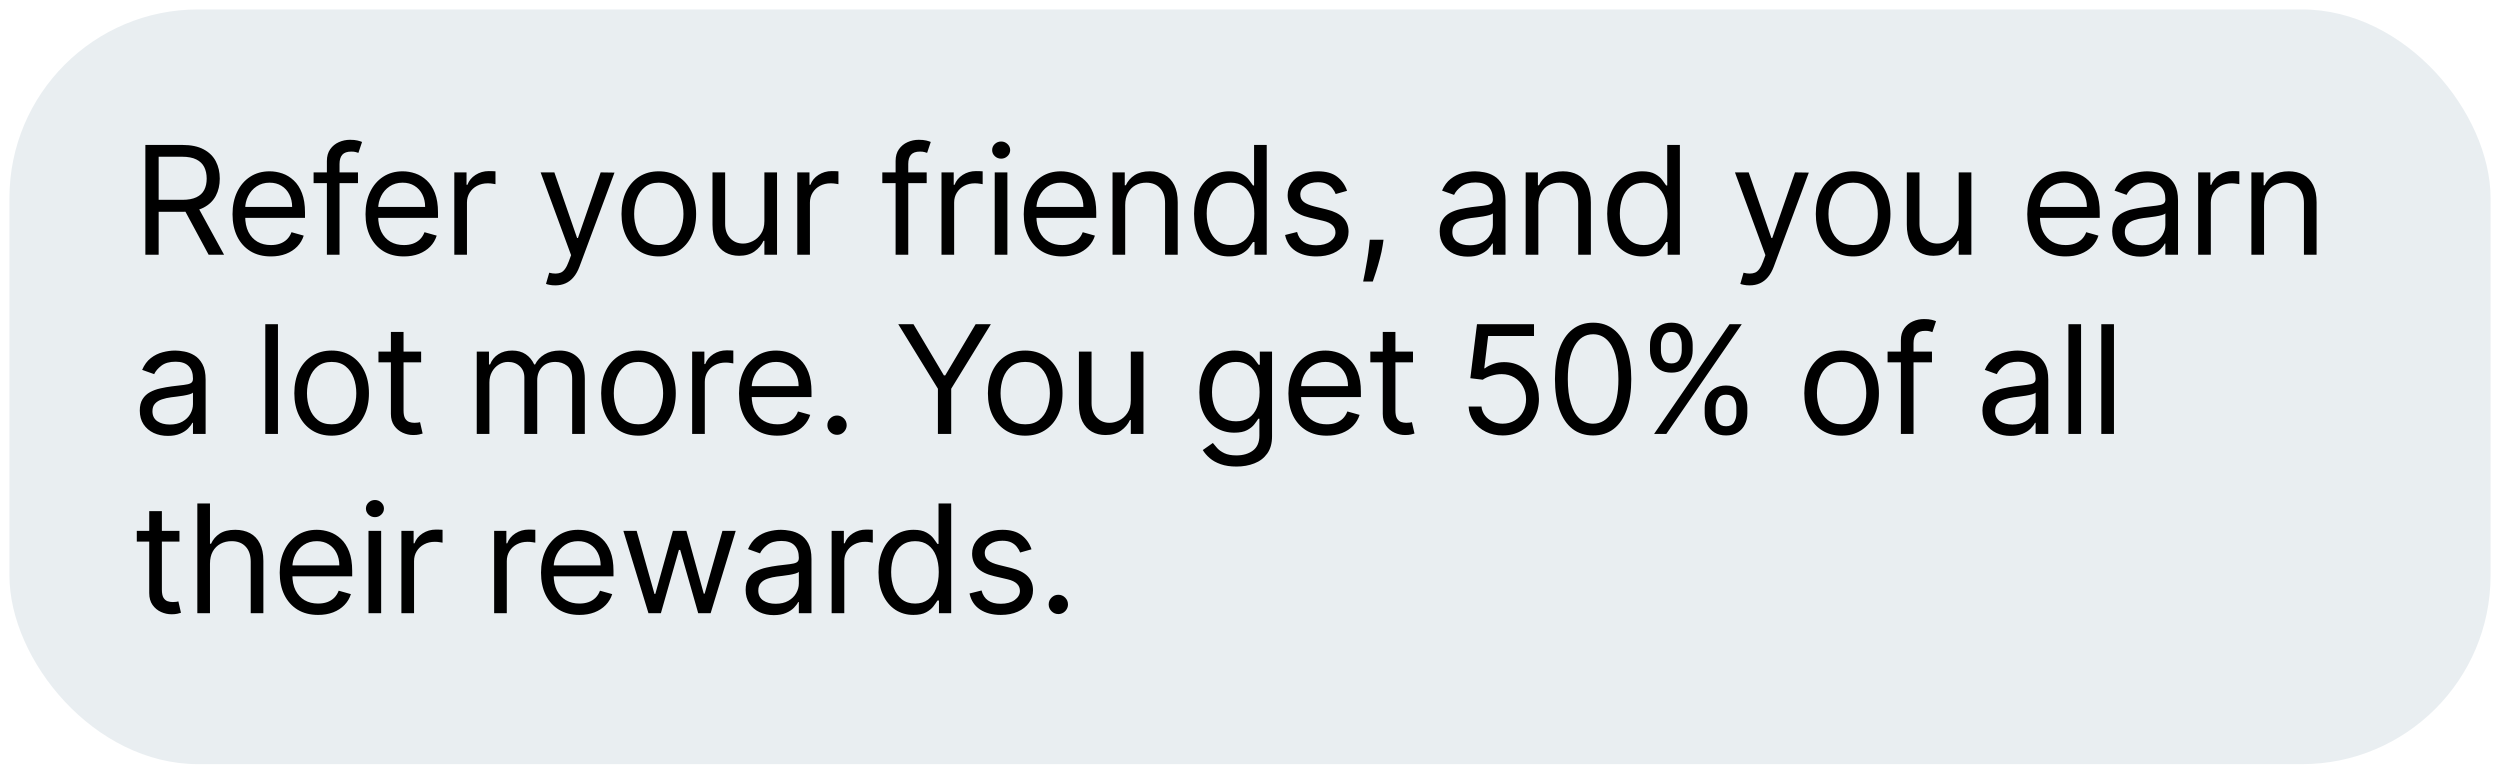 <svg width="265" height="82" viewBox="0 0 265 82" fill="none" xmlns="http://www.w3.org/2000/svg">
<g filter="url(#filter0_d)">
<rect x="1" width="263" height="80" rx="20" fill="#E9EEF1"/>
</g>
<path d="M15.409 27V15.364H19.341C20.25 15.364 20.996 15.519 21.579 15.829C22.163 16.136 22.595 16.559 22.875 17.097C23.155 17.634 23.296 18.246 23.296 18.932C23.296 19.617 23.155 20.225 22.875 20.756C22.595 21.286 22.165 21.703 21.585 22.006C21.006 22.305 20.265 22.454 19.364 22.454H16.182V21.182H19.318C19.939 21.182 20.439 21.091 20.818 20.909C21.201 20.727 21.477 20.47 21.648 20.136C21.822 19.799 21.909 19.398 21.909 18.932C21.909 18.466 21.822 18.059 21.648 17.71C21.474 17.362 21.195 17.093 20.812 16.903C20.43 16.71 19.924 16.614 19.296 16.614H16.818V27H15.409ZM20.886 21.773L23.75 27H22.114L19.296 21.773H20.886ZM28.716 27.182C27.876 27.182 27.15 26.996 26.54 26.625C25.934 26.25 25.466 25.727 25.137 25.057C24.811 24.383 24.648 23.599 24.648 22.704C24.648 21.811 24.811 21.023 25.137 20.341C25.466 19.655 25.925 19.121 26.512 18.739C27.103 18.352 27.792 18.159 28.58 18.159C29.035 18.159 29.483 18.235 29.927 18.386C30.37 18.538 30.773 18.784 31.137 19.125C31.501 19.462 31.79 19.909 32.006 20.466C32.222 21.023 32.33 21.708 32.33 22.523V23.091H25.603V21.932H30.966C30.966 21.439 30.868 21 30.671 20.614C30.478 20.227 30.201 19.922 29.841 19.699C29.485 19.475 29.065 19.364 28.58 19.364C28.046 19.364 27.584 19.496 27.194 19.761C26.807 20.023 26.51 20.364 26.302 20.784C26.093 21.204 25.989 21.655 25.989 22.136V22.909C25.989 23.568 26.103 24.127 26.33 24.585C26.561 25.04 26.881 25.386 27.29 25.625C27.699 25.86 28.175 25.977 28.716 25.977C29.069 25.977 29.387 25.928 29.671 25.829C29.959 25.727 30.207 25.576 30.415 25.375C30.624 25.171 30.785 24.917 30.898 24.614L32.194 24.977C32.057 25.417 31.828 25.803 31.506 26.136C31.184 26.466 30.787 26.724 30.313 26.909C29.84 27.091 29.307 27.182 28.716 27.182ZM37.946 18.273V19.409H33.241V18.273H37.946ZM34.65 27V17.068C34.65 16.568 34.768 16.151 35.003 15.818C35.237 15.485 35.542 15.235 35.917 15.068C36.292 14.902 36.688 14.818 37.105 14.818C37.434 14.818 37.703 14.845 37.912 14.898C38.12 14.951 38.275 15 38.378 15.046L37.991 16.204C37.923 16.182 37.828 16.153 37.707 16.119C37.59 16.085 37.434 16.068 37.241 16.068C36.798 16.068 36.478 16.18 36.281 16.403C36.088 16.627 35.991 16.954 35.991 17.386V27H34.65ZM42.814 27.182C41.973 27.182 41.248 26.996 40.638 26.625C40.032 26.25 39.564 25.727 39.235 25.057C38.909 24.383 38.746 23.599 38.746 22.704C38.746 21.811 38.909 21.023 39.235 20.341C39.564 19.655 40.023 19.121 40.61 18.739C41.201 18.352 41.89 18.159 42.678 18.159C43.132 18.159 43.581 18.235 44.024 18.386C44.468 18.538 44.871 18.784 45.235 19.125C45.598 19.462 45.888 19.909 46.104 20.466C46.32 21.023 46.428 21.708 46.428 22.523V23.091H39.701V21.932H45.064C45.064 21.439 44.966 21 44.769 20.614C44.576 20.227 44.299 19.922 43.939 19.699C43.583 19.475 43.163 19.364 42.678 19.364C42.144 19.364 41.682 19.496 41.291 19.761C40.905 20.023 40.608 20.364 40.399 20.784C40.191 21.204 40.087 21.655 40.087 22.136V22.909C40.087 23.568 40.201 24.127 40.428 24.585C40.659 25.04 40.979 25.386 41.388 25.625C41.797 25.86 42.273 25.977 42.814 25.977C43.166 25.977 43.485 25.928 43.769 25.829C44.057 25.727 44.305 25.576 44.513 25.375C44.721 25.171 44.882 24.917 44.996 24.614L46.291 24.977C46.155 25.417 45.926 25.803 45.604 26.136C45.282 26.466 44.884 26.724 44.411 26.909C43.937 27.091 43.405 27.182 42.814 27.182ZM48.157 27V18.273H49.453V19.591H49.544C49.703 19.159 49.99 18.809 50.407 18.54C50.824 18.271 51.294 18.136 51.816 18.136C51.915 18.136 52.038 18.138 52.185 18.142C52.333 18.146 52.445 18.151 52.521 18.159V19.523C52.475 19.511 52.371 19.494 52.208 19.472C52.049 19.445 51.881 19.432 51.703 19.432C51.278 19.432 50.9 19.521 50.566 19.699C50.237 19.873 49.975 20.116 49.782 20.426C49.593 20.733 49.498 21.083 49.498 21.477V27H48.157ZM58.853 30.25C58.626 30.25 58.423 30.231 58.245 30.193C58.067 30.159 57.944 30.125 57.876 30.091L58.217 28.909C58.705 29.034 59.112 29.03 59.438 28.898C59.764 28.769 60.046 28.379 60.285 27.727L60.535 27.046L57.307 18.273H58.762L61.171 25.227H61.262L63.671 18.273L65.137 18.296L61.421 28.273C61.254 28.716 61.048 29.083 60.802 29.375C60.556 29.671 60.27 29.89 59.944 30.034C59.622 30.178 59.258 30.25 58.853 30.25ZM69.834 27.182C69.046 27.182 68.354 26.994 67.76 26.619C67.169 26.244 66.707 25.72 66.373 25.046C66.044 24.371 65.879 23.583 65.879 22.682C65.879 21.773 66.044 20.979 66.373 20.301C66.707 19.623 67.169 19.097 67.76 18.722C68.354 18.347 69.046 18.159 69.834 18.159C70.621 18.159 71.311 18.347 71.902 18.722C72.496 19.097 72.959 19.623 73.288 20.301C73.621 20.979 73.788 21.773 73.788 22.682C73.788 23.583 73.621 24.371 73.288 25.046C72.959 25.72 72.496 26.244 71.902 26.619C71.311 26.994 70.621 27.182 69.834 27.182ZM69.834 25.977C70.432 25.977 70.924 25.824 71.311 25.517C71.697 25.21 71.983 24.807 72.169 24.307C72.354 23.807 72.447 23.265 72.447 22.682C72.447 22.099 72.354 21.555 72.169 21.051C71.983 20.547 71.697 20.14 71.311 19.829C70.924 19.519 70.432 19.364 69.834 19.364C69.235 19.364 68.743 19.519 68.356 19.829C67.97 20.14 67.684 20.547 67.498 21.051C67.313 21.555 67.22 22.099 67.22 22.682C67.22 23.265 67.313 23.807 67.498 24.307C67.684 24.807 67.97 25.21 68.356 25.517C68.743 25.824 69.235 25.977 69.834 25.977ZM81.025 23.432V18.273H82.365V27H81.025V25.523H80.934C80.729 25.966 80.411 26.343 79.979 26.653C79.547 26.96 79.002 27.114 78.343 27.114C77.797 27.114 77.312 26.994 76.888 26.756C76.464 26.513 76.13 26.15 75.888 25.665C75.646 25.176 75.525 24.561 75.525 23.818V18.273H76.865V23.727C76.865 24.364 77.043 24.871 77.4 25.25C77.759 25.629 78.218 25.818 78.775 25.818C79.108 25.818 79.447 25.733 79.791 25.562C80.14 25.392 80.432 25.131 80.666 24.778C80.905 24.426 81.025 23.977 81.025 23.432ZM84.511 27V18.273H85.806V19.591H85.897C86.056 19.159 86.344 18.809 86.761 18.54C87.177 18.271 87.647 18.136 88.17 18.136C88.268 18.136 88.391 18.138 88.539 18.142C88.687 18.146 88.799 18.151 88.874 18.159V19.523C88.829 19.511 88.725 19.494 88.562 19.472C88.403 19.445 88.234 19.432 88.056 19.432C87.632 19.432 87.253 19.521 86.92 19.699C86.59 19.873 86.329 20.116 86.136 20.426C85.946 20.733 85.852 21.083 85.852 21.477V27H84.511ZM98.229 18.273V19.409H93.525V18.273H98.229ZM94.934 27V17.068C94.934 16.568 95.051 16.151 95.286 15.818C95.521 15.485 95.826 15.235 96.201 15.068C96.576 14.902 96.972 14.818 97.388 14.818C97.718 14.818 97.987 14.845 98.195 14.898C98.404 14.951 98.559 15 98.661 15.046L98.275 16.204C98.207 16.182 98.112 16.153 97.991 16.119C97.873 16.085 97.718 16.068 97.525 16.068C97.082 16.068 96.761 16.18 96.564 16.403C96.371 16.627 96.275 16.954 96.275 17.386V27H94.934ZM99.798 27V18.273H101.094V19.591H101.184C101.344 19.159 101.631 18.809 102.048 18.54C102.465 18.271 102.934 18.136 103.457 18.136C103.556 18.136 103.679 18.138 103.826 18.142C103.974 18.146 104.086 18.151 104.162 18.159V19.523C104.116 19.511 104.012 19.494 103.849 19.472C103.69 19.445 103.522 19.432 103.344 19.432C102.919 19.432 102.54 19.521 102.207 19.699C101.878 19.873 101.616 20.116 101.423 20.426C101.234 20.733 101.139 21.083 101.139 21.477V27H99.798ZM105.441 27V18.273H106.782V27H105.441ZM106.123 16.818C105.861 16.818 105.636 16.729 105.446 16.551C105.261 16.373 105.168 16.159 105.168 15.909C105.168 15.659 105.261 15.445 105.446 15.267C105.636 15.089 105.861 15 106.123 15C106.384 15 106.607 15.089 106.793 15.267C106.982 15.445 107.077 15.659 107.077 15.909C107.077 16.159 106.982 16.373 106.793 16.551C106.607 16.729 106.384 16.818 106.123 16.818ZM112.586 27.182C111.745 27.182 111.02 26.996 110.41 26.625C109.804 26.25 109.336 25.727 109.007 25.057C108.681 24.383 108.518 23.599 108.518 22.704C108.518 21.811 108.681 21.023 109.007 20.341C109.336 19.655 109.794 19.121 110.382 18.739C110.973 18.352 111.662 18.159 112.45 18.159C112.904 18.159 113.353 18.235 113.796 18.386C114.24 18.538 114.643 18.784 115.007 19.125C115.37 19.462 115.66 19.909 115.876 20.466C116.092 21.023 116.2 21.708 116.2 22.523V23.091H109.473V21.932H114.836C114.836 21.439 114.738 21 114.541 20.614C114.348 20.227 114.071 19.922 113.711 19.699C113.355 19.475 112.935 19.364 112.45 19.364C111.916 19.364 111.454 19.496 111.063 19.761C110.677 20.023 110.38 20.364 110.171 20.784C109.963 21.204 109.859 21.655 109.859 22.136V22.909C109.859 23.568 109.973 24.127 110.2 24.585C110.431 25.04 110.751 25.386 111.16 25.625C111.569 25.86 112.044 25.977 112.586 25.977C112.938 25.977 113.257 25.928 113.541 25.829C113.829 25.727 114.077 25.576 114.285 25.375C114.493 25.171 114.654 24.917 114.768 24.614L116.063 24.977C115.927 25.417 115.698 25.803 115.376 26.136C115.054 26.466 114.656 26.724 114.183 26.909C113.709 27.091 113.177 27.182 112.586 27.182ZM119.27 21.75V27H117.929V18.273H119.225V19.636H119.338C119.543 19.193 119.853 18.837 120.27 18.568C120.687 18.296 121.225 18.159 121.884 18.159C122.475 18.159 122.992 18.28 123.435 18.523C123.878 18.761 124.223 19.125 124.469 19.614C124.715 20.099 124.838 20.712 124.838 21.454V27H123.497V21.546C123.497 20.86 123.319 20.326 122.963 19.943C122.607 19.557 122.118 19.364 121.497 19.364C121.069 19.364 120.687 19.456 120.35 19.642C120.016 19.828 119.753 20.099 119.56 20.454C119.367 20.811 119.27 21.242 119.27 21.75ZM130.273 27.182C129.546 27.182 128.904 26.998 128.347 26.631C127.79 26.259 127.355 25.737 127.04 25.062C126.726 24.384 126.569 23.583 126.569 22.659C126.569 21.742 126.726 20.947 127.04 20.273C127.355 19.599 127.792 19.078 128.353 18.71C128.914 18.343 129.561 18.159 130.296 18.159C130.864 18.159 131.313 18.254 131.643 18.443C131.976 18.629 132.23 18.841 132.404 19.079C132.582 19.314 132.72 19.508 132.819 19.659H132.932V15.364H134.273V27H132.978V25.659H132.819C132.72 25.818 132.58 26.019 132.398 26.261C132.217 26.5 131.957 26.714 131.62 26.903C131.283 27.089 130.834 27.182 130.273 27.182ZM130.455 25.977C130.993 25.977 131.448 25.837 131.819 25.557C132.19 25.273 132.472 24.881 132.665 24.381C132.859 23.877 132.955 23.296 132.955 22.636C132.955 21.985 132.86 21.415 132.671 20.926C132.482 20.434 132.201 20.051 131.83 19.778C131.459 19.502 131.001 19.364 130.455 19.364C129.887 19.364 129.414 19.509 129.035 19.801C128.66 20.089 128.378 20.481 128.188 20.977C128.003 21.47 127.91 22.023 127.91 22.636C127.91 23.258 128.004 23.822 128.194 24.329C128.387 24.833 128.671 25.235 129.046 25.534C129.425 25.829 129.895 25.977 130.455 25.977ZM142.787 20.227L141.582 20.568C141.506 20.367 141.395 20.172 141.247 19.983C141.103 19.79 140.906 19.631 140.656 19.506C140.406 19.381 140.086 19.318 139.696 19.318C139.162 19.318 138.717 19.441 138.361 19.688C138.008 19.93 137.832 20.239 137.832 20.614C137.832 20.947 137.953 21.21 138.196 21.403C138.438 21.597 138.817 21.758 139.332 21.886L140.628 22.204C141.408 22.394 141.989 22.684 142.372 23.074C142.755 23.46 142.946 23.958 142.946 24.568C142.946 25.068 142.802 25.515 142.514 25.909C142.23 26.303 141.832 26.614 141.321 26.841C140.809 27.068 140.215 27.182 139.537 27.182C138.647 27.182 137.91 26.989 137.327 26.602C136.743 26.216 136.374 25.651 136.219 24.909L137.491 24.591C137.612 25.061 137.842 25.413 138.179 25.648C138.52 25.883 138.965 26 139.514 26C140.139 26 140.635 25.867 141.003 25.602C141.374 25.333 141.559 25.011 141.559 24.636C141.559 24.333 141.453 24.079 141.241 23.875C141.029 23.667 140.703 23.511 140.264 23.409L138.809 23.068C138.01 22.879 137.423 22.585 137.048 22.188C136.677 21.786 136.491 21.284 136.491 20.682C136.491 20.189 136.63 19.754 136.906 19.375C137.186 18.996 137.567 18.699 138.048 18.483C138.533 18.267 139.082 18.159 139.696 18.159C140.559 18.159 141.237 18.349 141.73 18.727C142.226 19.106 142.578 19.606 142.787 20.227ZM146.654 25.409L146.563 26.023C146.498 26.454 146.4 26.917 146.267 27.409C146.139 27.901 146.004 28.366 145.864 28.801C145.724 29.237 145.608 29.583 145.517 29.841H144.495C144.544 29.599 144.608 29.278 144.688 28.881C144.767 28.483 144.847 28.038 144.926 27.546C145.01 27.057 145.078 26.557 145.131 26.046L145.199 25.409H146.654ZM155.585 27.204C155.032 27.204 154.53 27.1 154.08 26.892C153.629 26.68 153.271 26.375 153.006 25.977C152.741 25.576 152.608 25.091 152.608 24.523C152.608 24.023 152.707 23.617 152.904 23.307C153.1 22.992 153.364 22.746 153.693 22.568C154.023 22.39 154.386 22.258 154.784 22.171C155.186 22.079 155.589 22.008 155.994 21.954C156.525 21.886 156.955 21.835 157.284 21.801C157.618 21.763 157.86 21.701 158.011 21.614C158.167 21.526 158.244 21.375 158.244 21.159V21.114C158.244 20.553 158.091 20.117 157.784 19.807C157.481 19.496 157.021 19.341 156.404 19.341C155.763 19.341 155.261 19.481 154.898 19.761C154.534 20.042 154.279 20.341 154.131 20.659L152.858 20.204C153.085 19.674 153.388 19.261 153.767 18.966C154.15 18.667 154.566 18.458 155.017 18.341C155.472 18.22 155.919 18.159 156.358 18.159C156.638 18.159 156.96 18.193 157.324 18.261C157.691 18.326 158.046 18.46 158.386 18.665C158.731 18.869 159.017 19.178 159.244 19.591C159.472 20.004 159.585 20.557 159.585 21.25V27H158.244V25.818H158.176C158.085 26.008 157.934 26.21 157.722 26.426C157.51 26.642 157.227 26.826 156.875 26.977C156.523 27.129 156.093 27.204 155.585 27.204ZM155.79 26C156.32 26 156.767 25.896 157.131 25.688C157.498 25.479 157.775 25.21 157.96 24.881C158.15 24.551 158.244 24.204 158.244 23.841V22.614C158.188 22.682 158.063 22.744 157.869 22.801C157.68 22.854 157.46 22.901 157.21 22.943C156.964 22.981 156.724 23.015 156.489 23.046C156.258 23.072 156.07 23.095 155.926 23.114C155.578 23.159 155.252 23.233 154.949 23.335C154.65 23.434 154.407 23.583 154.222 23.784C154.04 23.981 153.949 24.25 153.949 24.591C153.949 25.057 154.121 25.409 154.466 25.648C154.814 25.883 155.256 26 155.79 26ZM163.063 21.75V27H161.722V18.273H163.018V19.636H163.131C163.336 19.193 163.646 18.837 164.063 18.568C164.48 18.296 165.018 18.159 165.677 18.159C166.268 18.159 166.785 18.28 167.228 18.523C167.671 18.761 168.016 19.125 168.262 19.614C168.508 20.099 168.631 20.712 168.631 21.454V27H167.29V21.546C167.29 20.86 167.112 20.326 166.756 19.943C166.4 19.557 165.912 19.364 165.29 19.364C164.862 19.364 164.48 19.456 164.143 19.642C163.809 19.828 163.546 20.099 163.353 20.454C163.16 20.811 163.063 21.242 163.063 21.75ZM174.067 27.182C173.339 27.182 172.697 26.998 172.14 26.631C171.584 26.259 171.148 25.737 170.834 25.062C170.519 24.384 170.362 23.583 170.362 22.659C170.362 21.742 170.519 20.947 170.834 20.273C171.148 19.599 171.586 19.078 172.146 18.71C172.707 18.343 173.354 18.159 174.089 18.159C174.657 18.159 175.106 18.254 175.436 18.443C175.769 18.629 176.023 18.841 176.197 19.079C176.375 19.314 176.514 19.508 176.612 19.659H176.726V15.364H178.067V27H176.771V25.659H176.612C176.514 25.818 176.373 26.019 176.192 26.261C176.01 26.5 175.75 26.714 175.413 26.903C175.076 27.089 174.627 27.182 174.067 27.182ZM174.248 25.977C174.786 25.977 175.241 25.837 175.612 25.557C175.983 25.273 176.265 24.881 176.459 24.381C176.652 23.877 176.748 23.296 176.748 22.636C176.748 21.985 176.654 21.415 176.464 20.926C176.275 20.434 175.995 20.051 175.623 19.778C175.252 19.502 174.794 19.364 174.248 19.364C173.68 19.364 173.207 19.509 172.828 19.801C172.453 20.089 172.171 20.481 171.981 20.977C171.796 21.47 171.703 22.023 171.703 22.636C171.703 23.258 171.798 23.822 171.987 24.329C172.18 24.833 172.464 25.235 172.839 25.534C173.218 25.829 173.688 25.977 174.248 25.977ZM185.451 30.25C185.224 30.25 185.021 30.231 184.843 30.193C184.665 30.159 184.542 30.125 184.474 30.091L184.815 28.909C185.304 29.034 185.711 29.03 186.036 28.898C186.362 28.769 186.644 28.379 186.883 27.727L187.133 27.046L183.906 18.273H185.36L187.769 25.227H187.86L190.269 18.273L191.735 18.296L188.019 28.273C187.853 28.716 187.646 29.083 187.4 29.375C187.154 29.671 186.868 29.89 186.542 30.034C186.22 30.178 185.857 30.25 185.451 30.25ZM196.432 27.182C195.644 27.182 194.953 26.994 194.358 26.619C193.767 26.244 193.305 25.72 192.972 25.046C192.642 24.371 192.477 23.583 192.477 22.682C192.477 21.773 192.642 20.979 192.972 20.301C193.305 19.623 193.767 19.097 194.358 18.722C194.953 18.347 195.644 18.159 196.432 18.159C197.22 18.159 197.909 18.347 198.5 18.722C199.095 19.097 199.557 19.623 199.886 20.301C200.22 20.979 200.386 21.773 200.386 22.682C200.386 23.583 200.22 24.371 199.886 25.046C199.557 25.72 199.095 26.244 198.5 26.619C197.909 26.994 197.22 27.182 196.432 27.182ZM196.432 25.977C197.03 25.977 197.523 25.824 197.909 25.517C198.296 25.21 198.582 24.807 198.767 24.307C198.953 23.807 199.046 23.265 199.046 22.682C199.046 22.099 198.953 21.555 198.767 21.051C198.582 20.547 198.296 20.14 197.909 19.829C197.523 19.519 197.03 19.364 196.432 19.364C195.833 19.364 195.341 19.519 194.955 19.829C194.568 20.14 194.282 20.547 194.097 21.051C193.911 21.555 193.818 22.099 193.818 22.682C193.818 23.265 193.911 23.807 194.097 24.307C194.282 24.807 194.568 25.21 194.955 25.517C195.341 25.824 195.833 25.977 196.432 25.977ZM207.623 23.432V18.273H208.964V27H207.623V25.523H207.532C207.327 25.966 207.009 26.343 206.577 26.653C206.146 26.96 205.6 27.114 204.941 27.114C204.396 27.114 203.911 26.994 203.486 26.756C203.062 26.513 202.729 26.15 202.486 25.665C202.244 25.176 202.123 24.561 202.123 23.818V18.273H203.464V23.727C203.464 24.364 203.642 24.871 203.998 25.25C204.358 25.629 204.816 25.818 205.373 25.818C205.706 25.818 206.045 25.733 206.39 25.562C206.738 25.392 207.03 25.131 207.265 24.778C207.504 24.426 207.623 23.977 207.623 23.432ZM218.958 27.182C218.117 27.182 217.392 26.996 216.782 26.625C216.176 26.25 215.708 25.727 215.378 25.057C215.053 24.383 214.89 23.599 214.89 22.704C214.89 21.811 215.053 21.023 215.378 20.341C215.708 19.655 216.166 19.121 216.753 18.739C217.344 18.352 218.034 18.159 218.821 18.159C219.276 18.159 219.725 18.235 220.168 18.386C220.611 18.538 221.015 18.784 221.378 19.125C221.742 19.462 222.032 19.909 222.248 20.466C222.463 21.023 222.571 21.708 222.571 22.523V23.091H215.844V21.932H221.208C221.208 21.439 221.109 21 220.912 20.614C220.719 20.227 220.443 19.922 220.083 19.699C219.727 19.475 219.306 19.364 218.821 19.364C218.287 19.364 217.825 19.496 217.435 19.761C217.049 20.023 216.751 20.364 216.543 20.784C216.335 21.204 216.231 21.655 216.231 22.136V22.909C216.231 23.568 216.344 24.127 216.571 24.585C216.803 25.04 217.123 25.386 217.532 25.625C217.941 25.86 218.416 25.977 218.958 25.977C219.31 25.977 219.628 25.928 219.912 25.829C220.2 25.727 220.448 25.576 220.657 25.375C220.865 25.171 221.026 24.917 221.14 24.614L222.435 24.977C222.299 25.417 222.07 25.803 221.748 26.136C221.426 26.466 221.028 26.724 220.554 26.909C220.081 27.091 219.549 27.182 218.958 27.182ZM226.869 27.204C226.316 27.204 225.814 27.1 225.363 26.892C224.912 26.68 224.554 26.375 224.289 25.977C224.024 25.576 223.892 25.091 223.892 24.523C223.892 24.023 223.99 23.617 224.187 23.307C224.384 22.992 224.647 22.746 224.977 22.568C225.306 22.39 225.67 22.258 226.068 22.171C226.469 22.079 226.873 22.008 227.278 21.954C227.808 21.886 228.238 21.835 228.568 21.801C228.901 21.763 229.144 21.701 229.295 21.614C229.45 21.526 229.528 21.375 229.528 21.159V21.114C229.528 20.553 229.375 20.117 229.068 19.807C228.765 19.496 228.304 19.341 227.687 19.341C227.047 19.341 226.545 19.481 226.181 19.761C225.818 20.042 225.562 20.341 225.414 20.659L224.142 20.204C224.369 19.674 224.672 19.261 225.051 18.966C225.433 18.667 225.85 18.458 226.301 18.341C226.755 18.22 227.202 18.159 227.642 18.159C227.922 18.159 228.244 18.193 228.608 18.261C228.975 18.326 229.329 18.46 229.67 18.665C230.015 18.869 230.301 19.178 230.528 19.591C230.755 20.004 230.869 20.557 230.869 21.25V27H229.528V25.818H229.46C229.369 26.008 229.217 26.21 229.005 26.426C228.793 26.642 228.511 26.826 228.159 26.977C227.806 27.129 227.376 27.204 226.869 27.204ZM227.073 26C227.604 26 228.051 25.896 228.414 25.688C228.782 25.479 229.058 25.21 229.244 24.881C229.433 24.551 229.528 24.204 229.528 23.841V22.614C229.471 22.682 229.346 22.744 229.153 22.801C228.964 22.854 228.744 22.901 228.494 22.943C228.248 22.981 228.007 23.015 227.772 23.046C227.541 23.072 227.354 23.095 227.21 23.114C226.861 23.159 226.536 23.233 226.233 23.335C225.933 23.434 225.691 23.583 225.505 23.784C225.323 23.981 225.233 24.25 225.233 24.591C225.233 25.057 225.405 25.409 225.75 25.648C226.098 25.883 226.539 26 227.073 26ZM233.006 27V18.273H234.301V19.591H234.392C234.551 19.159 234.839 18.809 235.256 18.54C235.672 18.271 236.142 18.136 236.665 18.136C236.763 18.136 236.887 18.138 237.034 18.142C237.182 18.146 237.294 18.151 237.369 18.159V19.523C237.324 19.511 237.22 19.494 237.057 19.472C236.898 19.445 236.729 19.432 236.551 19.432C236.127 19.432 235.748 19.521 235.415 19.699C235.085 19.873 234.824 20.116 234.631 20.426C234.441 20.733 234.347 21.083 234.347 21.477V27H233.006ZM239.989 21.75V27H238.648V18.273H239.944V19.636H240.058C240.262 19.193 240.573 18.837 240.989 18.568C241.406 18.296 241.944 18.159 242.603 18.159C243.194 18.159 243.711 18.28 244.154 18.523C244.597 18.761 244.942 19.125 245.188 19.614C245.434 20.099 245.558 20.712 245.558 21.454V27H244.217V21.546C244.217 20.86 244.039 20.326 243.683 19.943C243.326 19.557 242.838 19.364 242.217 19.364C241.789 19.364 241.406 19.456 241.069 19.642C240.736 19.828 240.472 20.099 240.279 20.454C240.086 20.811 239.989 21.242 239.989 21.75ZM17.796 46.205C17.242 46.205 16.741 46.1 16.29 45.892C15.839 45.68 15.481 45.375 15.216 44.977C14.951 44.576 14.818 44.091 14.818 43.523C14.818 43.023 14.917 42.617 15.114 42.307C15.311 41.992 15.574 41.746 15.903 41.568C16.233 41.39 16.597 41.258 16.994 41.17C17.396 41.08 17.799 41.008 18.204 40.955C18.735 40.886 19.165 40.835 19.494 40.801C19.828 40.763 20.07 40.701 20.222 40.614C20.377 40.526 20.454 40.375 20.454 40.159V40.114C20.454 39.553 20.301 39.117 19.994 38.807C19.691 38.496 19.231 38.341 18.614 38.341C17.974 38.341 17.472 38.481 17.108 38.761C16.744 39.042 16.489 39.341 16.341 39.659L15.068 39.205C15.296 38.674 15.598 38.261 15.977 37.966C16.36 37.667 16.776 37.458 17.227 37.341C17.682 37.22 18.129 37.159 18.568 37.159C18.849 37.159 19.171 37.193 19.534 37.261C19.901 37.326 20.256 37.46 20.597 37.665C20.941 37.869 21.227 38.178 21.454 38.591C21.682 39.004 21.796 39.557 21.796 40.25V46H20.454V44.818H20.386C20.296 45.008 20.144 45.21 19.932 45.426C19.72 45.642 19.438 45.826 19.085 45.977C18.733 46.129 18.303 46.205 17.796 46.205ZM18 45C18.53 45 18.977 44.896 19.341 44.688C19.708 44.479 19.985 44.21 20.171 43.881C20.36 43.551 20.454 43.205 20.454 42.841V41.614C20.398 41.682 20.273 41.744 20.079 41.801C19.89 41.854 19.671 41.901 19.421 41.943C19.174 41.981 18.934 42.015 18.699 42.045C18.468 42.072 18.28 42.095 18.136 42.114C17.788 42.159 17.462 42.233 17.159 42.335C16.86 42.434 16.617 42.583 16.432 42.784C16.25 42.981 16.159 43.25 16.159 43.591C16.159 44.057 16.331 44.409 16.676 44.648C17.025 44.883 17.466 45 18 45ZM29.463 34.364V46H28.122V34.364H29.463ZM35.154 46.182C34.366 46.182 33.675 45.994 33.08 45.619C32.489 45.244 32.027 44.72 31.694 44.045C31.364 43.371 31.199 42.583 31.199 41.682C31.199 40.773 31.364 39.979 31.694 39.301C32.027 38.623 32.489 38.097 33.08 37.722C33.675 37.347 34.366 37.159 35.154 37.159C35.942 37.159 36.631 37.347 37.222 37.722C37.817 38.097 38.279 38.623 38.608 39.301C38.942 39.979 39.108 40.773 39.108 41.682C39.108 42.583 38.942 43.371 38.608 44.045C38.279 44.72 37.817 45.244 37.222 45.619C36.631 45.994 35.942 46.182 35.154 46.182ZM35.154 44.977C35.752 44.977 36.245 44.824 36.631 44.517C37.017 44.21 37.303 43.807 37.489 43.307C37.675 42.807 37.767 42.265 37.767 41.682C37.767 41.099 37.675 40.555 37.489 40.051C37.303 39.547 37.017 39.14 36.631 38.83C36.245 38.519 35.752 38.364 35.154 38.364C34.555 38.364 34.063 38.519 33.676 38.83C33.29 39.14 33.004 39.547 32.819 40.051C32.633 40.555 32.54 41.099 32.54 41.682C32.54 42.265 32.633 42.807 32.819 43.307C33.004 43.807 33.29 44.21 33.676 44.517C34.063 44.824 34.555 44.977 35.154 44.977ZM44.64 37.273V38.409H40.117V37.273H44.64ZM41.435 35.182H42.776V43.5C42.776 43.879 42.831 44.163 42.941 44.352C43.055 44.538 43.199 44.663 43.373 44.727C43.551 44.788 43.739 44.818 43.935 44.818C44.083 44.818 44.205 44.811 44.299 44.795C44.394 44.776 44.47 44.761 44.526 44.75L44.799 45.955C44.708 45.989 44.581 46.023 44.419 46.057C44.256 46.095 44.049 46.114 43.799 46.114C43.42 46.114 43.049 46.032 42.685 45.869C42.326 45.706 42.026 45.458 41.788 45.125C41.553 44.792 41.435 44.371 41.435 43.864V35.182ZM50.536 46V37.273H51.832V38.636H51.945C52.127 38.17 52.421 37.809 52.826 37.551C53.231 37.29 53.718 37.159 54.286 37.159C54.862 37.159 55.341 37.29 55.724 37.551C56.11 37.809 56.411 38.17 56.627 38.636H56.718C56.941 38.186 57.277 37.828 57.724 37.562C58.171 37.294 58.707 37.159 59.332 37.159C60.112 37.159 60.75 37.403 61.246 37.892C61.742 38.377 61.991 39.133 61.991 40.159V46H60.65V40.159C60.65 39.515 60.474 39.055 60.121 38.778C59.769 38.502 59.354 38.364 58.877 38.364C58.263 38.364 57.788 38.549 57.451 38.92C57.114 39.288 56.945 39.754 56.945 40.318V46H55.582V40.023C55.582 39.526 55.421 39.127 55.099 38.824C54.777 38.517 54.362 38.364 53.854 38.364C53.506 38.364 53.18 38.456 52.877 38.642C52.578 38.828 52.335 39.085 52.15 39.415C51.968 39.74 51.877 40.117 51.877 40.545V46H50.536ZM67.677 46.182C66.889 46.182 66.198 45.994 65.603 45.619C65.013 45.244 64.55 44.72 64.217 44.045C63.888 43.371 63.723 42.583 63.723 41.682C63.723 40.773 63.888 39.979 64.217 39.301C64.55 38.623 65.013 38.097 65.603 37.722C66.198 37.347 66.889 37.159 67.677 37.159C68.465 37.159 69.155 37.347 69.746 37.722C70.34 38.097 70.802 38.623 71.132 39.301C71.465 39.979 71.632 40.773 71.632 41.682C71.632 42.583 71.465 43.371 71.132 44.045C70.802 44.72 70.34 45.244 69.746 45.619C69.155 45.994 68.465 46.182 67.677 46.182ZM67.677 44.977C68.276 44.977 68.768 44.824 69.155 44.517C69.541 44.21 69.827 43.807 70.013 43.307C70.198 42.807 70.291 42.265 70.291 41.682C70.291 41.099 70.198 40.555 70.013 40.051C69.827 39.547 69.541 39.14 69.155 38.83C68.768 38.519 68.276 38.364 67.677 38.364C67.079 38.364 66.586 38.519 66.2 38.83C65.814 39.14 65.528 39.547 65.342 40.051C65.156 40.555 65.064 41.099 65.064 41.682C65.064 42.265 65.156 42.807 65.342 43.307C65.528 43.807 65.814 44.21 66.2 44.517C66.586 44.824 67.079 44.977 67.677 44.977ZM73.368 46V37.273H74.664V38.591H74.755C74.914 38.159 75.202 37.809 75.618 37.54C76.035 37.271 76.505 37.136 77.027 37.136C77.126 37.136 77.249 37.138 77.397 37.142C77.544 37.146 77.656 37.151 77.732 37.159V38.523C77.686 38.511 77.582 38.494 77.419 38.472C77.26 38.445 77.092 38.432 76.914 38.432C76.489 38.432 76.111 38.521 75.777 38.699C75.448 38.873 75.186 39.115 74.993 39.426C74.804 39.733 74.709 40.083 74.709 40.477V46H73.368ZM82.404 46.182C81.563 46.182 80.838 45.996 80.228 45.625C79.622 45.25 79.154 44.727 78.825 44.057C78.499 43.383 78.336 42.599 78.336 41.705C78.336 40.811 78.499 40.023 78.825 39.341C79.154 38.655 79.613 38.121 80.2 37.739C80.791 37.352 81.48 37.159 82.268 37.159C82.722 37.159 83.171 37.235 83.615 37.386C84.058 37.538 84.461 37.784 84.825 38.125C85.188 38.462 85.478 38.909 85.694 39.466C85.91 40.023 86.018 40.708 86.018 41.523V42.091H79.291V40.932H84.654C84.654 40.439 84.556 40 84.359 39.614C84.166 39.227 83.889 38.922 83.529 38.699C83.173 38.475 82.753 38.364 82.268 38.364C81.734 38.364 81.272 38.496 80.882 38.761C80.495 39.023 80.198 39.364 79.99 39.784C79.781 40.205 79.677 40.655 79.677 41.136V41.909C79.677 42.568 79.791 43.127 80.018 43.585C80.249 44.04 80.569 44.386 80.978 44.625C81.387 44.86 81.863 44.977 82.404 44.977C82.757 44.977 83.075 44.928 83.359 44.83C83.647 44.727 83.895 44.576 84.103 44.375C84.311 44.17 84.472 43.917 84.586 43.614L85.882 43.977C85.745 44.417 85.516 44.803 85.194 45.136C84.872 45.466 84.474 45.724 84.001 45.909C83.527 46.091 82.995 46.182 82.404 46.182ZM88.725 46.091C88.444 46.091 88.204 45.99 88.003 45.79C87.802 45.589 87.702 45.349 87.702 45.068C87.702 44.788 87.802 44.547 88.003 44.347C88.204 44.146 88.444 44.045 88.725 44.045C89.005 44.045 89.245 44.146 89.446 44.347C89.647 44.547 89.747 44.788 89.747 45.068C89.747 45.254 89.7 45.424 89.605 45.58C89.514 45.735 89.391 45.86 89.236 45.955C89.084 46.045 88.914 46.091 88.725 46.091ZM95.214 34.364H96.828L100.055 39.795H100.192L103.419 34.364H105.032L100.828 41.205V46H99.419V41.205L95.214 34.364ZM108.674 46.182C107.886 46.182 107.194 45.994 106.6 45.619C106.009 45.244 105.547 44.72 105.213 44.045C104.884 43.371 104.719 42.583 104.719 41.682C104.719 40.773 104.884 39.979 105.213 39.301C105.547 38.623 106.009 38.097 106.6 37.722C107.194 37.347 107.886 37.159 108.674 37.159C109.462 37.159 110.151 37.347 110.742 37.722C111.337 38.097 111.799 38.623 112.128 39.301C112.462 39.979 112.628 40.773 112.628 41.682C112.628 42.583 112.462 43.371 112.128 44.045C111.799 44.72 111.337 45.244 110.742 45.619C110.151 45.994 109.462 46.182 108.674 46.182ZM108.674 44.977C109.272 44.977 109.765 44.824 110.151 44.517C110.537 44.21 110.823 43.807 111.009 43.307C111.194 42.807 111.287 42.265 111.287 41.682C111.287 41.099 111.194 40.555 111.009 40.051C110.823 39.547 110.537 39.14 110.151 38.83C109.765 38.519 109.272 38.364 108.674 38.364C108.075 38.364 107.583 38.519 107.196 38.83C106.81 39.14 106.524 39.547 106.338 40.051C106.153 40.555 106.06 41.099 106.06 41.682C106.06 42.265 106.153 42.807 106.338 43.307C106.524 43.807 106.81 44.21 107.196 44.517C107.583 44.824 108.075 44.977 108.674 44.977ZM119.865 42.432V37.273H121.205V46H119.865V44.523H119.774C119.569 44.966 119.251 45.343 118.819 45.653C118.387 45.96 117.842 46.114 117.183 46.114C116.637 46.114 116.152 45.994 115.728 45.756C115.304 45.513 114.971 45.15 114.728 44.665C114.486 44.176 114.365 43.561 114.365 42.818V37.273H115.705V42.727C115.705 43.364 115.883 43.871 116.24 44.25C116.599 44.629 117.058 44.818 117.615 44.818C117.948 44.818 118.287 44.733 118.632 44.562C118.98 44.392 119.272 44.131 119.507 43.778C119.745 43.426 119.865 42.977 119.865 42.432ZM131.063 49.455C130.415 49.455 129.859 49.371 129.393 49.205C128.927 49.042 128.539 48.826 128.228 48.557C127.921 48.292 127.677 48.008 127.495 47.705L128.563 46.955C128.684 47.114 128.838 47.295 129.023 47.5C129.209 47.708 129.463 47.888 129.785 48.04C130.11 48.195 130.537 48.273 131.063 48.273C131.768 48.273 132.349 48.102 132.807 47.761C133.266 47.42 133.495 46.886 133.495 46.159V44.386H133.381C133.283 44.545 133.143 44.742 132.961 44.977C132.783 45.208 132.525 45.415 132.188 45.597C131.855 45.775 131.404 45.864 130.836 45.864C130.131 45.864 129.499 45.697 128.938 45.364C128.381 45.03 127.94 44.545 127.614 43.909C127.292 43.273 127.131 42.5 127.131 41.591C127.131 40.697 127.289 39.919 127.603 39.256C127.917 38.589 128.355 38.074 128.915 37.71C129.476 37.343 130.124 37.159 130.859 37.159C131.427 37.159 131.878 37.254 132.211 37.443C132.548 37.629 132.806 37.841 132.984 38.08C133.165 38.314 133.306 38.508 133.404 38.659H133.54V37.273H134.836V46.25C134.836 47 134.665 47.61 134.325 48.08C133.987 48.553 133.533 48.9 132.961 49.119C132.393 49.343 131.76 49.455 131.063 49.455ZM131.018 44.659C131.556 44.659 132.01 44.536 132.381 44.29C132.753 44.044 133.035 43.689 133.228 43.227C133.421 42.765 133.518 42.212 133.518 41.568C133.518 40.939 133.423 40.385 133.234 39.903C133.044 39.422 132.764 39.045 132.393 38.773C132.021 38.5 131.563 38.364 131.018 38.364C130.45 38.364 129.976 38.508 129.597 38.795C129.222 39.083 128.94 39.47 128.751 39.955C128.565 40.439 128.472 40.977 128.472 41.568C128.472 42.174 128.567 42.71 128.756 43.176C128.95 43.638 129.234 44.002 129.609 44.267C129.987 44.528 130.457 44.659 131.018 44.659ZM140.639 46.182C139.798 46.182 139.073 45.996 138.463 45.625C137.857 45.25 137.389 44.727 137.059 44.057C136.734 43.383 136.571 42.599 136.571 41.705C136.571 40.811 136.734 40.023 137.059 39.341C137.389 38.655 137.847 38.121 138.434 37.739C139.025 37.352 139.715 37.159 140.503 37.159C140.957 37.159 141.406 37.235 141.849 37.386C142.292 37.538 142.696 37.784 143.059 38.125C143.423 38.462 143.713 38.909 143.929 39.466C144.145 40.023 144.253 40.708 144.253 41.523V42.091H137.525V40.932H142.889C142.889 40.439 142.791 40 142.594 39.614C142.4 39.227 142.124 38.922 141.764 38.699C141.408 38.475 140.987 38.364 140.503 38.364C139.969 38.364 139.506 38.496 139.116 38.761C138.73 39.023 138.433 39.364 138.224 39.784C138.016 40.205 137.912 40.655 137.912 41.136V41.909C137.912 42.568 138.025 43.127 138.253 43.585C138.484 44.04 138.804 44.386 139.213 44.625C139.622 44.86 140.097 44.977 140.639 44.977C140.991 44.977 141.309 44.928 141.594 44.83C141.881 44.727 142.13 44.576 142.338 44.375C142.546 44.17 142.707 43.917 142.821 43.614L144.116 43.977C143.98 44.417 143.751 44.803 143.429 45.136C143.107 45.466 142.709 45.724 142.236 45.909C141.762 46.091 141.23 46.182 140.639 46.182ZM149.777 37.273V38.409H145.255V37.273H149.777ZM146.573 35.182H147.914V43.5C147.914 43.879 147.969 44.163 148.078 44.352C148.192 44.538 148.336 44.663 148.51 44.727C148.688 44.788 148.876 44.818 149.073 44.818C149.221 44.818 149.342 44.811 149.436 44.795C149.531 44.776 149.607 44.761 149.664 44.75L149.936 45.955C149.846 45.989 149.719 46.023 149.556 46.057C149.393 46.095 149.186 46.114 148.936 46.114C148.558 46.114 148.186 46.032 147.823 45.869C147.463 45.706 147.164 45.458 146.925 45.125C146.69 44.792 146.573 44.371 146.573 43.864V35.182ZM159.287 46.159C158.62 46.159 158.02 46.026 157.486 45.761C156.952 45.496 156.524 45.133 156.202 44.67C155.88 44.208 155.704 43.682 155.673 43.091H157.037C157.09 43.617 157.329 44.053 157.753 44.398C158.181 44.739 158.692 44.909 159.287 44.909C159.764 44.909 160.189 44.797 160.56 44.574C160.935 44.35 161.228 44.044 161.44 43.653C161.656 43.26 161.764 42.814 161.764 42.318C161.764 41.811 161.653 41.358 161.429 40.96C161.209 40.559 160.906 40.242 160.52 40.011C160.134 39.78 159.692 39.663 159.196 39.659C158.84 39.655 158.475 39.71 158.1 39.824C157.725 39.934 157.416 40.076 157.173 40.25L155.855 40.091L156.56 34.364H162.605V35.614H157.742L157.332 39.045H157.401C157.639 38.856 157.939 38.699 158.298 38.574C158.658 38.449 159.033 38.386 159.423 38.386C160.136 38.386 160.77 38.557 161.327 38.898C161.887 39.235 162.327 39.697 162.645 40.284C162.967 40.871 163.128 41.542 163.128 42.295C163.128 43.038 162.961 43.701 162.628 44.284C162.298 44.864 161.844 45.322 161.264 45.659C160.685 45.992 160.026 46.159 159.287 46.159ZM168.87 46.159C168.014 46.159 167.285 45.926 166.682 45.46C166.08 44.99 165.62 44.311 165.302 43.42C164.984 42.526 164.825 41.447 164.825 40.182C164.825 38.924 164.984 37.85 165.302 36.96C165.624 36.066 166.086 35.385 166.688 34.915C167.294 34.441 168.021 34.205 168.87 34.205C169.718 34.205 170.444 34.441 171.046 34.915C171.652 35.385 172.114 36.066 172.432 36.96C172.754 37.85 172.915 38.924 172.915 40.182C172.915 41.447 172.756 42.526 172.438 43.42C172.12 44.311 171.66 44.99 171.057 45.46C170.455 45.926 169.726 46.159 168.87 46.159ZM168.87 44.909C169.718 44.909 170.378 44.5 170.847 43.682C171.317 42.864 171.552 41.697 171.552 40.182C171.552 39.174 171.444 38.316 171.228 37.608C171.016 36.9 170.709 36.36 170.307 35.989C169.91 35.617 169.431 35.432 168.87 35.432C168.029 35.432 167.372 35.847 166.898 36.676C166.425 37.502 166.188 38.67 166.188 40.182C166.188 41.189 166.294 42.045 166.506 42.75C166.718 43.455 167.023 43.99 167.421 44.358C167.823 44.725 168.306 44.909 168.87 44.909ZM180.696 43.818V43.205C180.696 42.78 180.783 42.392 180.957 42.04C181.135 41.684 181.393 41.4 181.73 41.188C182.071 40.972 182.484 40.864 182.969 40.864C183.461 40.864 183.874 40.972 184.207 41.188C184.541 41.4 184.792 41.684 184.963 42.04C185.133 42.392 185.219 42.78 185.219 43.205V43.818C185.219 44.242 185.131 44.633 184.957 44.989C184.787 45.341 184.533 45.625 184.196 45.841C183.863 46.053 183.453 46.159 182.969 46.159C182.476 46.159 182.061 46.053 181.724 45.841C181.387 45.625 181.131 45.341 180.957 44.989C180.783 44.633 180.696 44.242 180.696 43.818ZM181.855 43.205V43.818C181.855 44.17 181.938 44.487 182.105 44.767C182.272 45.044 182.559 45.182 182.969 45.182C183.366 45.182 183.647 45.044 183.809 44.767C183.976 44.487 184.059 44.17 184.059 43.818V43.205C184.059 42.852 183.98 42.538 183.821 42.261C183.662 41.981 183.378 41.841 182.969 41.841C182.571 41.841 182.285 41.981 182.111 42.261C181.94 42.538 181.855 42.852 181.855 43.205ZM174.9 37.159V36.545C174.9 36.121 174.988 35.733 175.162 35.381C175.34 35.025 175.597 34.74 175.934 34.528C176.275 34.312 176.688 34.205 177.173 34.205C177.666 34.205 178.078 34.312 178.412 34.528C178.745 34.74 178.997 35.025 179.167 35.381C179.338 35.733 179.423 36.121 179.423 36.545V37.159C179.423 37.583 179.336 37.974 179.162 38.33C178.991 38.682 178.738 38.966 178.4 39.182C178.067 39.394 177.658 39.5 177.173 39.5C176.681 39.5 176.266 39.394 175.929 39.182C175.592 38.966 175.336 38.682 175.162 38.33C174.988 37.974 174.9 37.583 174.9 37.159ZM176.059 36.545V37.159C176.059 37.511 176.143 37.828 176.309 38.108C176.476 38.385 176.764 38.523 177.173 38.523C177.571 38.523 177.851 38.385 178.014 38.108C178.181 37.828 178.264 37.511 178.264 37.159V36.545C178.264 36.193 178.184 35.879 178.025 35.602C177.866 35.322 177.582 35.182 177.173 35.182C176.775 35.182 176.489 35.322 176.315 35.602C176.145 35.879 176.059 36.193 176.059 36.545ZM175.332 46L183.332 34.364H184.628L176.628 46H175.332ZM195.211 46.182C194.423 46.182 193.732 45.994 193.137 45.619C192.546 45.244 192.084 44.72 191.751 44.045C191.421 43.371 191.257 42.583 191.257 41.682C191.257 40.773 191.421 39.979 191.751 39.301C192.084 38.623 192.546 38.097 193.137 37.722C193.732 37.347 194.423 37.159 195.211 37.159C195.999 37.159 196.688 37.347 197.279 37.722C197.874 38.097 198.336 38.623 198.666 39.301C198.999 39.979 199.166 40.773 199.166 41.682C199.166 42.583 198.999 43.371 198.666 44.045C198.336 44.72 197.874 45.244 197.279 45.619C196.688 45.994 195.999 46.182 195.211 46.182ZM195.211 44.977C195.81 44.977 196.302 44.824 196.688 44.517C197.075 44.21 197.361 43.807 197.546 43.307C197.732 42.807 197.825 42.265 197.825 41.682C197.825 41.099 197.732 40.555 197.546 40.051C197.361 39.547 197.075 39.14 196.688 38.83C196.302 38.519 195.81 38.364 195.211 38.364C194.613 38.364 194.12 38.519 193.734 38.83C193.348 39.14 193.062 39.547 192.876 40.051C192.69 40.555 192.598 41.099 192.598 41.682C192.598 42.265 192.69 42.807 192.876 43.307C193.062 43.807 193.348 44.21 193.734 44.517C194.12 44.824 194.613 44.977 195.211 44.977ZM204.788 37.273V38.409H200.084V37.273H204.788ZM201.493 46V36.068C201.493 35.568 201.61 35.151 201.845 34.818C202.08 34.485 202.385 34.235 202.76 34.068C203.135 33.901 203.531 33.818 203.948 33.818C204.277 33.818 204.546 33.845 204.754 33.898C204.963 33.951 205.118 34 205.22 34.045L204.834 35.205C204.766 35.182 204.671 35.153 204.55 35.119C204.432 35.085 204.277 35.068 204.084 35.068C203.641 35.068 203.321 35.18 203.124 35.403C202.931 35.627 202.834 35.955 202.834 36.386V46H201.493ZM213.115 46.205C212.562 46.205 212.06 46.1 211.609 45.892C211.158 45.68 210.801 45.375 210.535 44.977C210.27 44.576 210.138 44.091 210.138 43.523C210.138 43.023 210.236 42.617 210.433 42.307C210.63 41.992 210.893 41.746 211.223 41.568C211.552 41.39 211.916 41.258 212.314 41.17C212.715 41.08 213.119 41.008 213.524 40.955C214.054 40.886 214.484 40.835 214.814 40.801C215.147 40.763 215.39 40.701 215.541 40.614C215.696 40.526 215.774 40.375 215.774 40.159V40.114C215.774 39.553 215.621 39.117 215.314 38.807C215.011 38.496 214.551 38.341 213.933 38.341C213.293 38.341 212.791 38.481 212.427 38.761C212.064 39.042 211.808 39.341 211.66 39.659L210.388 39.205C210.615 38.674 210.918 38.261 211.297 37.966C211.679 37.667 212.096 37.458 212.547 37.341C213.001 37.22 213.448 37.159 213.888 37.159C214.168 37.159 214.49 37.193 214.854 37.261C215.221 37.326 215.575 37.46 215.916 37.665C216.261 37.869 216.547 38.178 216.774 38.591C217.001 39.004 217.115 39.557 217.115 40.25V46H215.774V44.818H215.706C215.615 45.008 215.463 45.21 215.251 45.426C215.039 45.642 214.757 45.826 214.405 45.977C214.052 46.129 213.622 46.205 213.115 46.205ZM213.319 45C213.85 45 214.297 44.896 214.66 44.688C215.028 44.479 215.304 44.21 215.49 43.881C215.679 43.551 215.774 43.205 215.774 42.841V41.614C215.717 41.682 215.592 41.744 215.399 41.801C215.21 41.854 214.99 41.901 214.74 41.943C214.494 41.981 214.253 42.015 214.018 42.045C213.787 42.072 213.6 42.095 213.456 42.114C213.107 42.159 212.782 42.233 212.479 42.335C212.179 42.434 211.937 42.583 211.751 42.784C211.569 42.981 211.479 43.25 211.479 43.591C211.479 44.057 211.651 44.409 211.996 44.648C212.344 44.883 212.785 45 213.319 45ZM220.593 34.364V46H219.252V34.364H220.593ZM224.079 34.364V46H222.738V34.364H224.079ZM19.023 56.273V57.409H14.5V56.273H19.023ZM15.818 54.182H17.159V62.5C17.159 62.879 17.214 63.163 17.324 63.352C17.438 63.538 17.581 63.663 17.756 63.727C17.934 63.788 18.121 63.818 18.318 63.818C18.466 63.818 18.587 63.811 18.682 63.795C18.776 63.776 18.852 63.761 18.909 63.75L19.182 64.954C19.091 64.989 18.964 65.023 18.801 65.057C18.638 65.095 18.432 65.114 18.182 65.114C17.803 65.114 17.432 65.032 17.068 64.869C16.708 64.706 16.409 64.458 16.171 64.125C15.936 63.792 15.818 63.371 15.818 62.864V54.182ZM22.258 59.75V65H20.917V53.364H22.258V57.636H22.371C22.576 57.186 22.883 56.828 23.292 56.562C23.705 56.294 24.254 56.159 24.939 56.159C25.534 56.159 26.055 56.278 26.502 56.517C26.949 56.752 27.296 57.114 27.542 57.602C27.792 58.087 27.917 58.705 27.917 59.455V65H26.576V59.545C26.576 58.852 26.396 58.316 26.036 57.938C25.68 57.555 25.186 57.364 24.553 57.364C24.114 57.364 23.72 57.456 23.371 57.642C23.027 57.828 22.754 58.099 22.553 58.455C22.356 58.811 22.258 59.242 22.258 59.75ZM33.718 65.182C32.878 65.182 32.152 64.996 31.542 64.625C30.936 64.25 30.468 63.727 30.139 63.057C29.813 62.383 29.65 61.599 29.65 60.705C29.65 59.811 29.813 59.023 30.139 58.341C30.468 57.655 30.927 57.121 31.514 56.739C32.105 56.352 32.794 56.159 33.582 56.159C34.037 56.159 34.486 56.235 34.929 56.386C35.372 56.538 35.775 56.784 36.139 57.125C36.503 57.462 36.792 57.909 37.008 58.466C37.224 59.023 37.332 59.708 37.332 60.523V61.091H30.605V59.932H35.968C35.968 59.439 35.87 59 35.673 58.614C35.48 58.227 35.203 57.922 34.843 57.699C34.487 57.475 34.067 57.364 33.582 57.364C33.048 57.364 32.586 57.496 32.196 57.761C31.809 58.023 31.512 58.364 31.304 58.784C31.095 59.205 30.991 59.655 30.991 60.136V60.909C30.991 61.568 31.105 62.127 31.332 62.585C31.563 63.04 31.883 63.386 32.292 63.625C32.701 63.86 33.177 63.977 33.718 63.977C34.071 63.977 34.389 63.928 34.673 63.83C34.961 63.727 35.209 63.576 35.417 63.375C35.626 63.17 35.787 62.917 35.9 62.614L37.196 62.977C37.059 63.417 36.83 63.803 36.508 64.136C36.186 64.466 35.789 64.724 35.315 64.909C34.842 65.091 34.309 65.182 33.718 65.182ZM39.061 65V56.273H40.402V65H39.061ZM39.743 54.818C39.482 54.818 39.257 54.729 39.067 54.551C38.882 54.373 38.789 54.159 38.789 53.909C38.789 53.659 38.882 53.445 39.067 53.267C39.257 53.089 39.482 53 39.743 53C40.005 53 40.228 53.089 40.414 53.267C40.603 53.445 40.698 53.659 40.698 53.909C40.698 54.159 40.603 54.373 40.414 54.551C40.228 54.729 40.005 54.818 39.743 54.818ZM42.548 65V56.273H43.843V57.591H43.934C44.093 57.159 44.381 56.809 44.798 56.54C45.214 56.271 45.684 56.136 46.207 56.136C46.305 56.136 46.428 56.138 46.576 56.142C46.724 56.146 46.836 56.151 46.911 56.159V57.523C46.866 57.511 46.762 57.494 46.599 57.472C46.44 57.445 46.271 57.432 46.093 57.432C45.669 57.432 45.29 57.521 44.957 57.699C44.627 57.873 44.366 58.115 44.173 58.426C43.983 58.733 43.889 59.083 43.889 59.477V65H42.548ZM52.38 65V56.273H53.675V57.591H53.766C53.925 57.159 54.213 56.809 54.63 56.54C55.047 56.271 55.516 56.136 56.039 56.136C56.137 56.136 56.261 56.138 56.408 56.142C56.556 56.146 56.668 56.151 56.743 56.159V57.523C56.698 57.511 56.594 57.494 56.431 57.472C56.272 57.445 56.103 57.432 55.925 57.432C55.501 57.432 55.122 57.521 54.789 57.699C54.459 57.873 54.198 58.115 54.005 58.426C53.816 58.733 53.721 59.083 53.721 59.477V65H52.38ZM61.416 65.182C60.575 65.182 59.85 64.996 59.24 64.625C58.634 64.25 58.166 63.727 57.836 63.057C57.511 62.383 57.348 61.599 57.348 60.705C57.348 59.811 57.511 59.023 57.836 58.341C58.166 57.655 58.624 57.121 59.211 56.739C59.802 56.352 60.492 56.159 61.28 56.159C61.734 56.159 62.183 56.235 62.626 56.386C63.069 56.538 63.473 56.784 63.836 57.125C64.2 57.462 64.49 57.909 64.706 58.466C64.922 59.023 65.03 59.708 65.03 60.523V61.091H58.302V59.932H63.666C63.666 59.439 63.568 59 63.37 58.614C63.177 58.227 62.901 57.922 62.541 57.699C62.185 57.475 61.764 57.364 61.28 57.364C60.745 57.364 60.283 57.496 59.893 57.761C59.507 58.023 59.209 58.364 59.001 58.784C58.793 59.205 58.689 59.655 58.689 60.136V60.909C58.689 61.568 58.802 62.127 59.03 62.585C59.261 63.04 59.581 63.386 59.99 63.625C60.399 63.86 60.874 63.977 61.416 63.977C61.768 63.977 62.086 63.928 62.37 63.83C62.658 63.727 62.907 63.576 63.115 63.375C63.323 63.17 63.484 62.917 63.598 62.614L64.893 62.977C64.757 63.417 64.528 63.803 64.206 64.136C63.884 64.466 63.486 64.724 63.013 64.909C62.539 65.091 62.007 65.182 61.416 65.182ZM68.736 65L66.077 56.273H67.486L69.373 62.955H69.463L71.327 56.273H72.759L74.6 62.932H74.691L76.577 56.273H77.986L75.327 65H74.009L72.1 58.295H71.963L70.054 65H68.736ZM82.016 65.204C81.463 65.204 80.962 65.1 80.511 64.892C80.06 64.68 79.702 64.375 79.437 63.977C79.172 63.576 79.039 63.091 79.039 62.523C79.039 62.023 79.138 61.617 79.335 61.307C79.532 60.992 79.795 60.746 80.124 60.568C80.454 60.39 80.818 60.258 81.215 60.17C81.617 60.08 82.02 60.008 82.426 59.955C82.956 59.886 83.386 59.835 83.715 59.801C84.049 59.763 84.291 59.701 84.443 59.614C84.598 59.526 84.676 59.375 84.676 59.159V59.114C84.676 58.553 84.522 58.117 84.215 57.807C83.912 57.496 83.452 57.341 82.835 57.341C82.195 57.341 81.693 57.481 81.329 57.761C80.965 58.042 80.71 58.341 80.562 58.659L79.289 58.205C79.516 57.674 79.82 57.261 80.198 56.966C80.581 56.667 80.998 56.458 81.448 56.341C81.903 56.22 82.35 56.159 82.789 56.159C83.07 56.159 83.391 56.193 83.755 56.261C84.123 56.326 84.477 56.46 84.818 56.665C85.162 56.869 85.448 57.178 85.676 57.591C85.903 58.004 86.016 58.557 86.016 59.25V65H84.676V63.818H84.607C84.516 64.008 84.365 64.21 84.153 64.426C83.941 64.642 83.659 64.826 83.306 64.977C82.954 65.129 82.524 65.204 82.016 65.204ZM82.221 64C82.751 64 83.198 63.896 83.562 63.688C83.929 63.479 84.206 63.21 84.391 62.881C84.581 62.551 84.676 62.205 84.676 61.841V60.614C84.619 60.682 84.494 60.744 84.301 60.801C84.111 60.854 83.891 60.901 83.641 60.943C83.395 60.981 83.155 61.015 82.92 61.045C82.689 61.072 82.501 61.095 82.357 61.114C82.009 61.159 81.683 61.233 81.38 61.335C81.081 61.434 80.838 61.583 80.653 61.784C80.471 61.981 80.38 62.25 80.38 62.591C80.38 63.057 80.552 63.409 80.897 63.648C81.246 63.883 81.687 64 82.221 64ZM88.153 65V56.273H89.449V57.591H89.54C89.699 57.159 89.987 56.809 90.403 56.54C90.82 56.271 91.29 56.136 91.812 56.136C91.911 56.136 92.034 56.138 92.182 56.142C92.33 56.146 92.441 56.151 92.517 56.159V57.523C92.472 57.511 92.368 57.494 92.205 57.472C92.046 57.445 91.877 57.432 91.699 57.432C91.275 57.432 90.896 57.521 90.562 57.699C90.233 57.873 89.972 58.115 89.778 58.426C89.589 58.733 89.494 59.083 89.494 59.477V65H88.153ZM96.826 65.182C96.099 65.182 95.457 64.998 94.9 64.631C94.343 64.26 93.907 63.737 93.593 63.062C93.279 62.385 93.121 61.583 93.121 60.659C93.121 59.742 93.279 58.947 93.593 58.273C93.907 57.599 94.345 57.078 94.905 56.71C95.466 56.343 96.114 56.159 96.849 56.159C97.417 56.159 97.866 56.254 98.195 56.443C98.529 56.629 98.782 56.841 98.957 57.08C99.135 57.314 99.273 57.508 99.371 57.659H99.485V53.364H100.826V65H99.53V63.659H99.371C99.273 63.818 99.133 64.019 98.951 64.261C98.769 64.5 98.51 64.714 98.172 64.903C97.835 65.089 97.386 65.182 96.826 65.182ZM97.008 63.977C97.546 63.977 98 63.837 98.371 63.557C98.743 63.273 99.025 62.881 99.218 62.381C99.411 61.877 99.508 61.295 99.508 60.636C99.508 59.985 99.413 59.415 99.224 58.926C99.034 58.434 98.754 58.051 98.383 57.778C98.011 57.502 97.553 57.364 97.008 57.364C96.439 57.364 95.966 57.51 95.587 57.801C95.212 58.089 94.93 58.481 94.741 58.977C94.555 59.47 94.462 60.023 94.462 60.636C94.462 61.258 94.557 61.822 94.746 62.33C94.939 62.833 95.224 63.235 95.599 63.534C95.977 63.83 96.447 63.977 97.008 63.977ZM109.339 58.227L108.135 58.568C108.059 58.367 107.947 58.172 107.799 57.983C107.656 57.79 107.459 57.631 107.209 57.506C106.959 57.381 106.639 57.318 106.248 57.318C105.714 57.318 105.269 57.441 104.913 57.688C104.561 57.93 104.385 58.239 104.385 58.614C104.385 58.947 104.506 59.21 104.748 59.403C104.991 59.597 105.37 59.758 105.885 59.886L107.18 60.205C107.96 60.394 108.542 60.684 108.924 61.074C109.307 61.46 109.498 61.958 109.498 62.568C109.498 63.068 109.354 63.515 109.067 63.909C108.782 64.303 108.385 64.614 107.873 64.841C107.362 65.068 106.767 65.182 106.089 65.182C105.199 65.182 104.462 64.989 103.879 64.602C103.296 64.216 102.926 63.651 102.771 62.909L104.044 62.591C104.165 63.061 104.394 63.413 104.731 63.648C105.072 63.883 105.517 64 106.067 64C106.692 64 107.188 63.867 107.555 63.602C107.926 63.333 108.112 63.011 108.112 62.636C108.112 62.333 108.006 62.08 107.794 61.875C107.582 61.667 107.256 61.511 106.817 61.409L105.362 61.068C104.563 60.879 103.976 60.585 103.601 60.188C103.229 59.786 103.044 59.284 103.044 58.682C103.044 58.189 103.182 57.754 103.459 57.375C103.739 56.996 104.12 56.699 104.601 56.483C105.085 56.267 105.635 56.159 106.248 56.159C107.112 56.159 107.79 56.349 108.282 56.727C108.779 57.106 109.131 57.606 109.339 58.227ZM112.184 65.091C111.903 65.091 111.663 64.99 111.462 64.79C111.261 64.589 111.161 64.349 111.161 64.068C111.161 63.788 111.261 63.547 111.462 63.347C111.663 63.146 111.903 63.045 112.184 63.045C112.464 63.045 112.704 63.146 112.905 63.347C113.106 63.547 113.206 63.788 113.206 64.068C113.206 64.254 113.159 64.424 113.064 64.579C112.973 64.735 112.85 64.86 112.695 64.954C112.543 65.046 112.373 65.091 112.184 65.091Z" fill="black"/>
<defs>
<filter id="filter0_d" x="0" y="0" width="265" height="82" filterUnits="userSpaceOnUse" color-interpolation-filters="sRGB">
<feFlood flood-opacity="0" result="BackgroundImageFix"/>
<feColorMatrix in="SourceAlpha" type="matrix" values="0 0 0 0 0 0 0 0 0 0 0 0 0 0 0 0 0 0 127 0"/>
<feOffset dy="1"/>
<feGaussianBlur stdDeviation="0.5"/>
<feColorMatrix type="matrix" values="0 0 0 0 0.149 0 0 0 0 0.208 0 0 0 0 0.251 0 0 0 0.3 0"/>
<feBlend mode="multiply" in2="BackgroundImageFix" result="effect1_dropShadow"/>
<feBlend mode="normal" in="SourceGraphic" in2="effect1_dropShadow" result="shape"/>
</filter>
</defs>
</svg>
